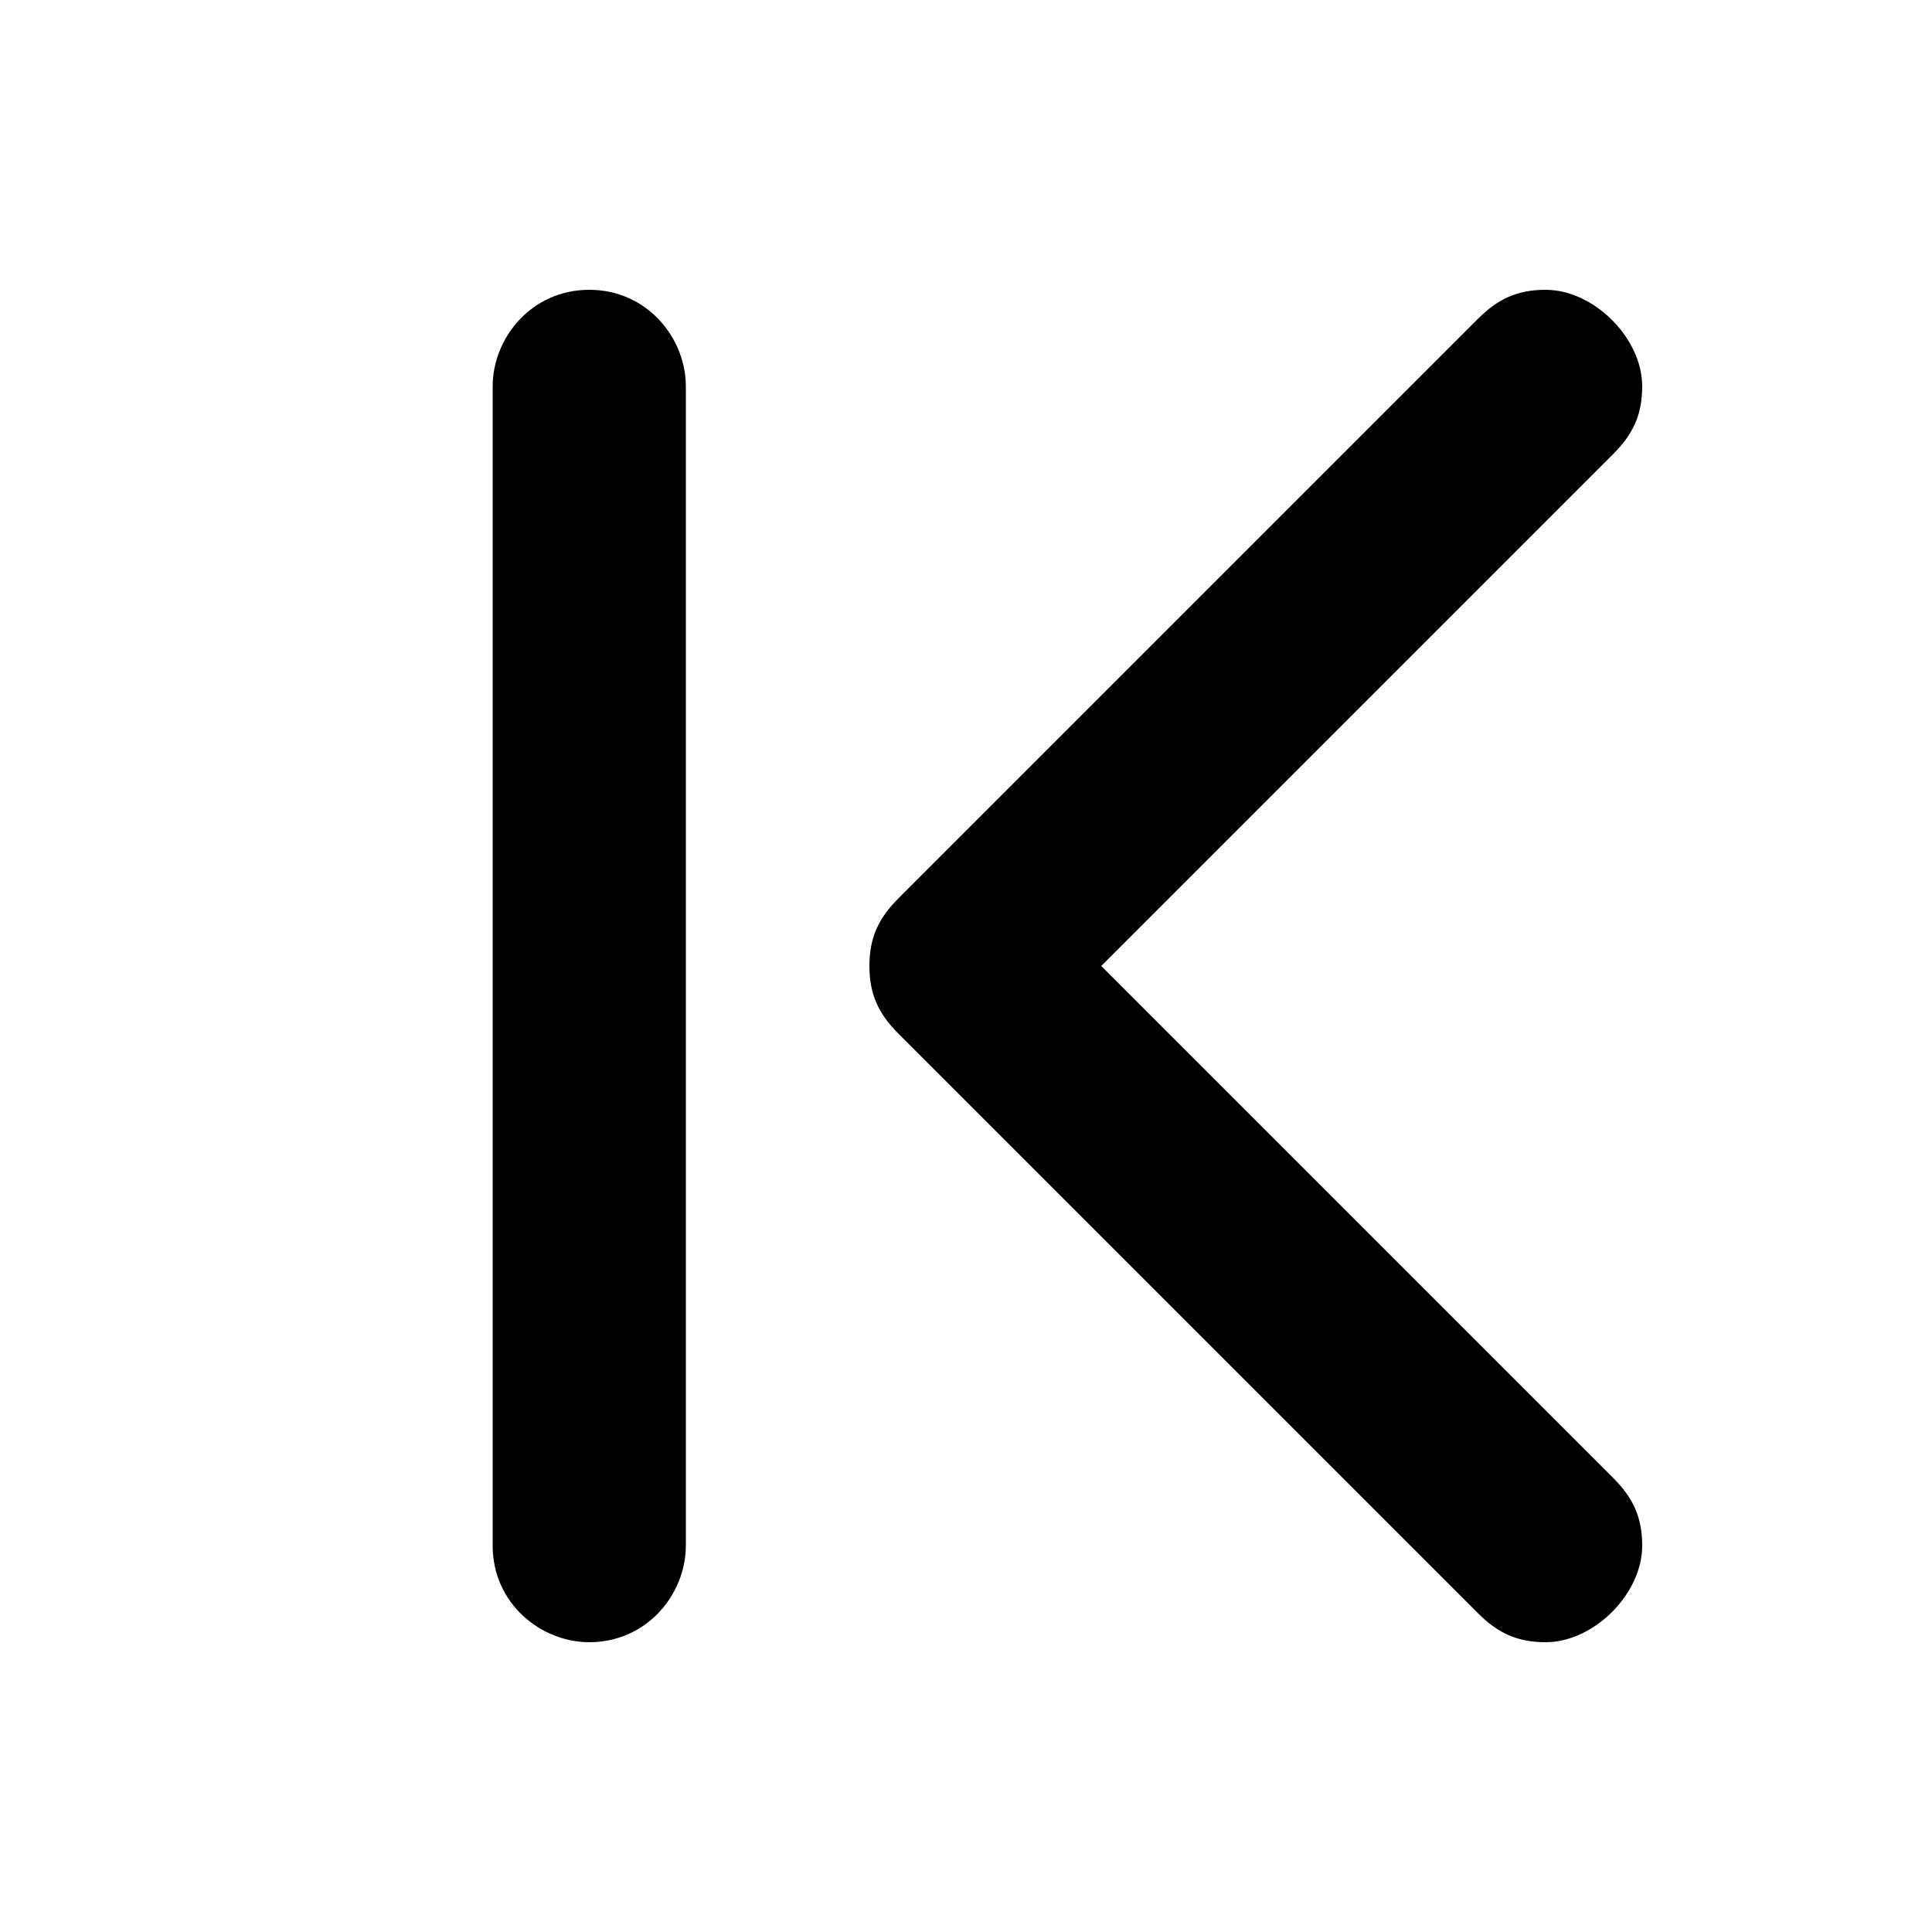<?xml version="1.0" encoding="utf-8"?>
<!-- Generator: Adobe Illustrator 24.0.1, SVG Export Plug-In . SVG Version: 6.00 Build 0)  -->
<svg version="1.1" id="Layer_1" xmlns="http://www.w3.org/2000/svg" xmlns:xlink="http://www.w3.org/1999/xlink" x="0px" y="0px"
	 viewBox="0 0 20 20" style="enable-background:new 0 0 20 20;" xml:space="preserve">
<style type="text/css">
	.st0{fill-rule:evenodd;clip-rule:evenodd;}
</style>
<g id="Rounded_Rectangle_1">
	<g>
		<path class="st0" d="M6.1,17c0.6,0,1-0.5,1-1V4c0-0.5-0.4-1-1-1s-1,0.5-1,1v12C5.1,16.6,5.6,17,6.1,17z"/>
	</g>
</g>
<g id="chevron_right_1_">
	<g>
		<path class="st0" d="M9.3,10.7l6,6c0.2,0.2,0.4,0.3,0.7,0.3c0.5,0,1-0.5,1-1c0-0.3-0.1-0.5-0.3-0.7L11.4,10l5.3-5.3
			C16.9,4.5,17,4.3,17,4c0-0.5-0.5-1-1-1c-0.3,0-0.5,0.1-0.7,0.3l-6,6C9.1,9.5,9,9.7,9,10S9.1,10.5,9.3,10.7z"/>
	</g>
</g>
</svg>
